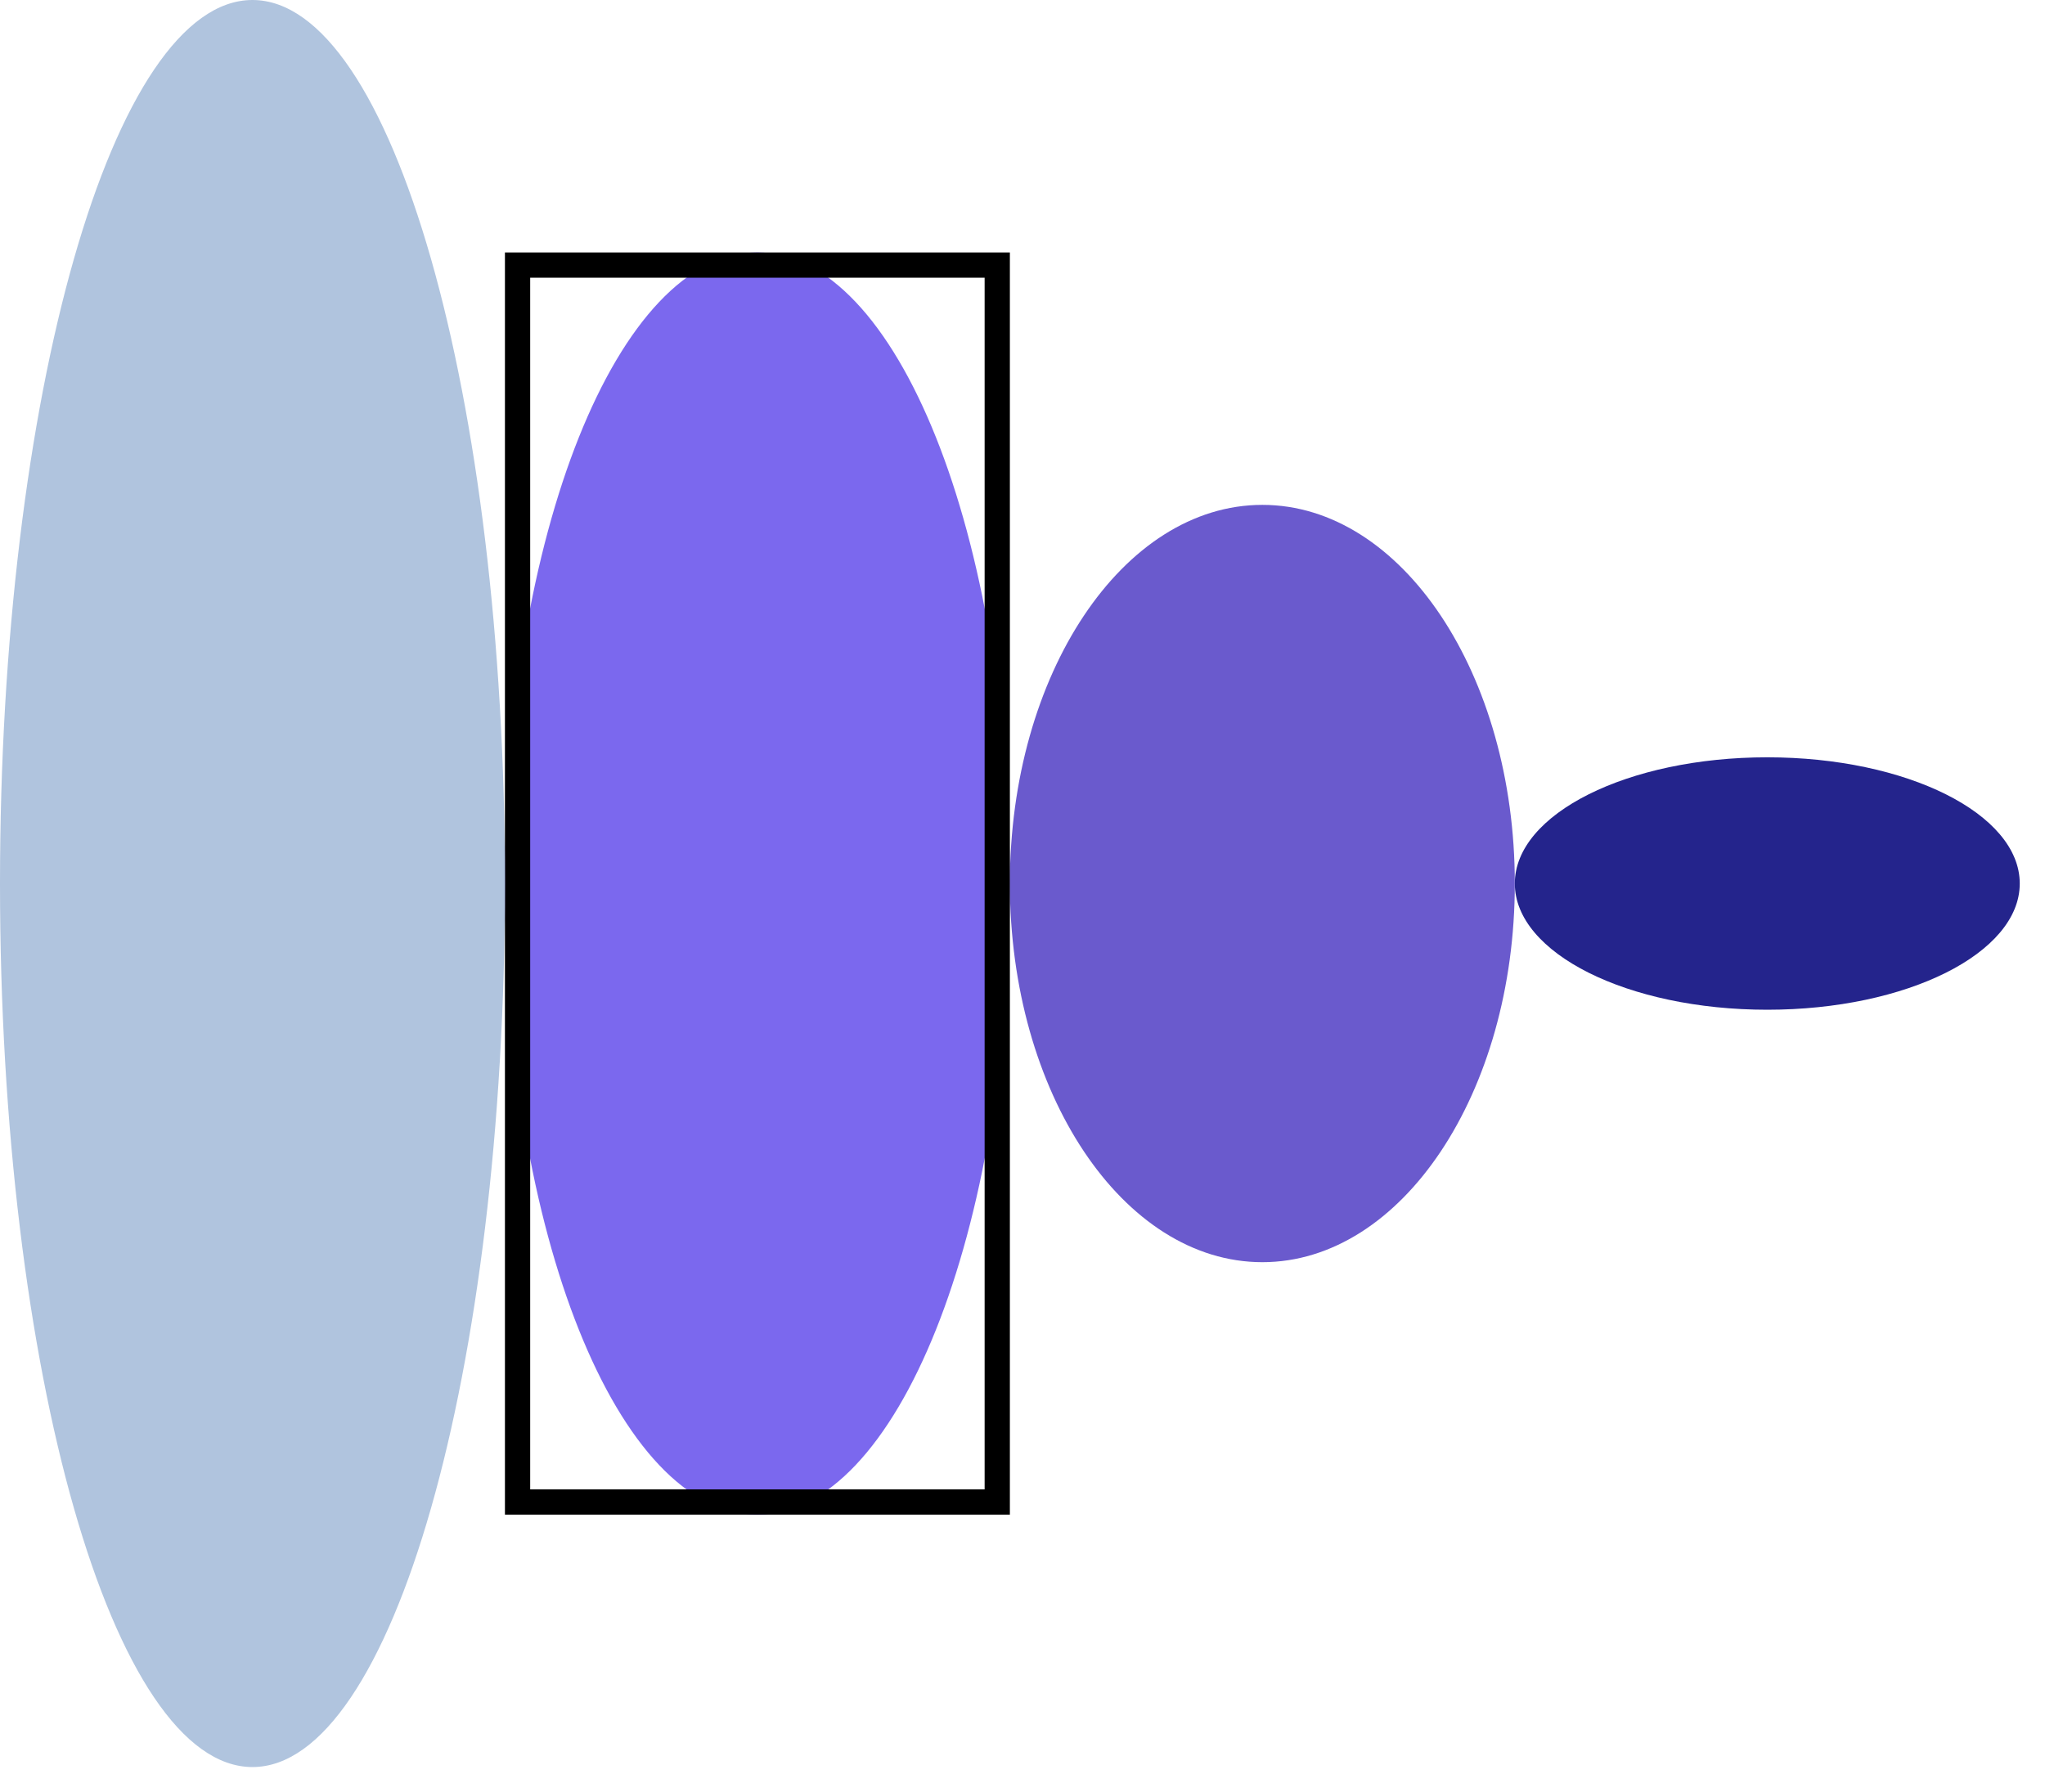 <?xml version="1.0" encoding="UTF-8"?>
<svg xmlns="http://www.w3.org/2000/svg" xmlns:xlink="http://www.w3.org/1999/xlink" width="81pt" height="71pt" viewBox="0 0 81 71" version="1.1">
<defs>
<clipPath id="clip1">
  <path d="M 20 10 L 40 10 L 40 60 L 20 60 Z M 20 10 "/>
</clipPath>
</defs>
<g id="surface4827">
<path style=" stroke:none;fill-rule:evenodd;fill:rgb(14.118%,14.118%,54.902%);fill-opacity:1;" d="M 80 35 C 80 37.762 75.523 40 70 40 C 64.477 40 60 37.762 60 35 C 60 32.238 64.477 30 70 30 C 75.523 30 80 32.238 80 35 Z M 80 35 "/>
<path style=" stroke:none;fill-rule:evenodd;fill:rgb(41.569%,35.294%,80.392%);fill-opacity:1;" d="M 60 35 C 60 43.285 55.523 50 50 50 C 44.477 50 40 43.285 40 35 C 40 26.715 44.477 20 50 20 C 55.523 20 60 26.715 60 35 Z M 60 35 "/>
<path style=" stroke:none;fill-rule:evenodd;fill:rgb(48.235%,40.784%,93.333%);fill-opacity:1;" d="M 40 35 C 40 48.809 35.523 60 30 60 C 24.477 60 20 48.809 20 35 C 20 21.191 24.477 10 30 10 C 35.523 10 40 21.191 40 35 Z M 40 35 "/>
<g clip-path="url(#clip1)" clip-rule="evenodd">
<path style="fill:none;stroke-width:2;stroke-linecap:round;stroke-linejoin:round;stroke:rgb(0%,0%,0%);stroke-opacity:1;stroke-miterlimit:10;" d="M 20 10 L 40 10 L 40 60 L 20 60 Z M 20 10 "/>
</g>
<path style=" stroke:none;fill-rule:evenodd;fill:rgb(69.02%,76.863%,87.059%);fill-opacity:1;" d="M 20 35 C 20 54.328 15.523 70 10 70 C 4.477 70 0 54.328 0 35 C 0 15.672 4.477 0 10 0 C 15.523 0 20 15.672 20 35 Z M 20 35 "/>
</g>
</svg>

